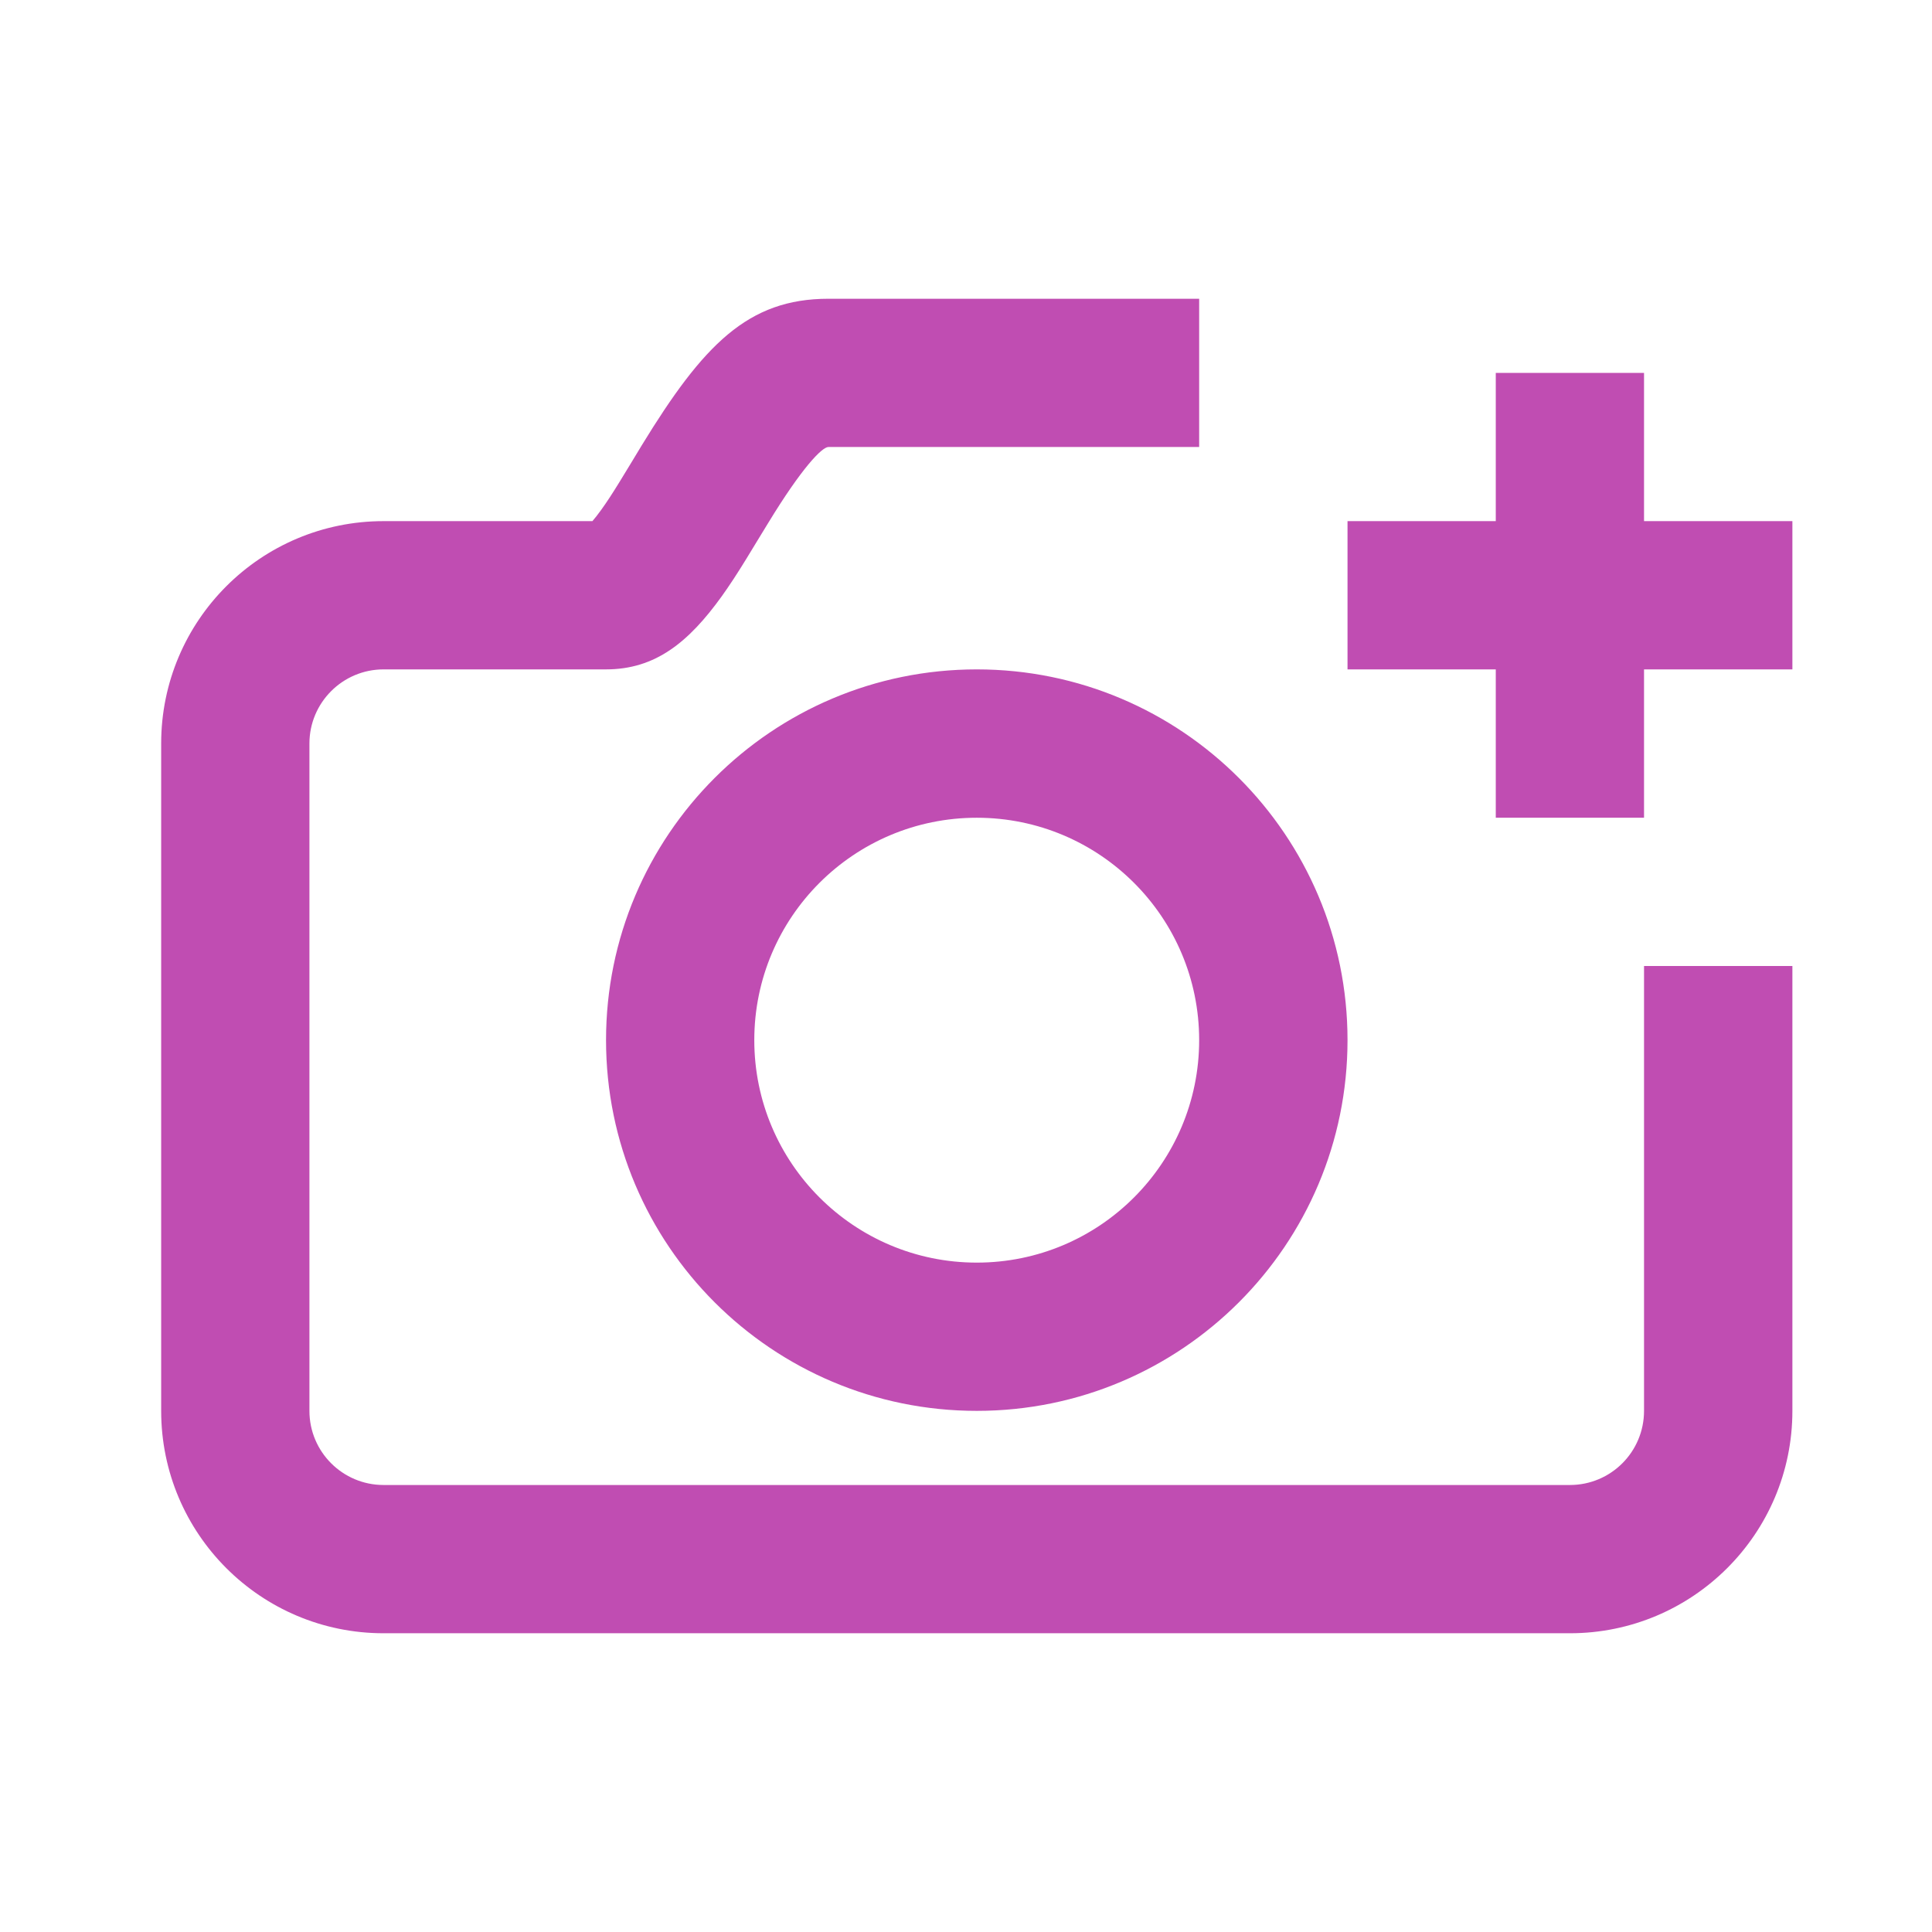 <svg width="19" height="19" viewBox="0 0 19 19" fill="none" xmlns="http://www.w3.org/2000/svg">
<path fill-rule="evenodd" clip-rule="evenodd" d="M14.71 5.125V3.667H16.168V5.125H17.627V6.583H16.168V8.042H14.71V6.583H13.252V5.125H14.71ZM5.914 5.012C5.966 4.94 6.023 4.853 6.096 4.734C6.137 4.668 6.287 4.42 6.311 4.38C6.916 3.391 7.355 2.938 8.147 2.938H11.793V4.396H8.147C8.084 4.396 7.885 4.601 7.556 5.141C7.534 5.175 7.383 5.426 7.337 5.5C7.248 5.645 7.173 5.759 7.098 5.864C6.771 6.318 6.444 6.583 5.96 6.583H3.772C3.37 6.583 3.043 6.91 3.043 7.312V13.875C3.043 14.278 3.37 14.604 3.772 14.604H15.439C15.842 14.604 16.168 14.278 16.168 13.875V9.5H17.627V13.875C17.627 15.083 16.647 16.062 15.439 16.062H3.772C2.564 16.062 1.585 15.083 1.585 13.875V7.312C1.585 6.104 2.564 5.125 3.772 5.125H5.826C5.85 5.097 5.88 5.06 5.914 5.012ZM9.606 13.875C7.592 13.875 5.96 12.243 5.96 10.229C5.96 8.216 7.592 6.583 9.606 6.583C11.619 6.583 13.252 8.216 13.252 10.229C13.252 12.243 11.619 13.875 9.606 13.875ZM9.606 12.417C10.814 12.417 11.793 11.437 11.793 10.229C11.793 9.021 10.814 8.042 9.606 8.042C8.398 8.042 7.418 9.021 7.418 10.229C7.418 11.437 8.398 12.417 9.606 12.417Z" fill="#C04DB2"/>
</svg>
